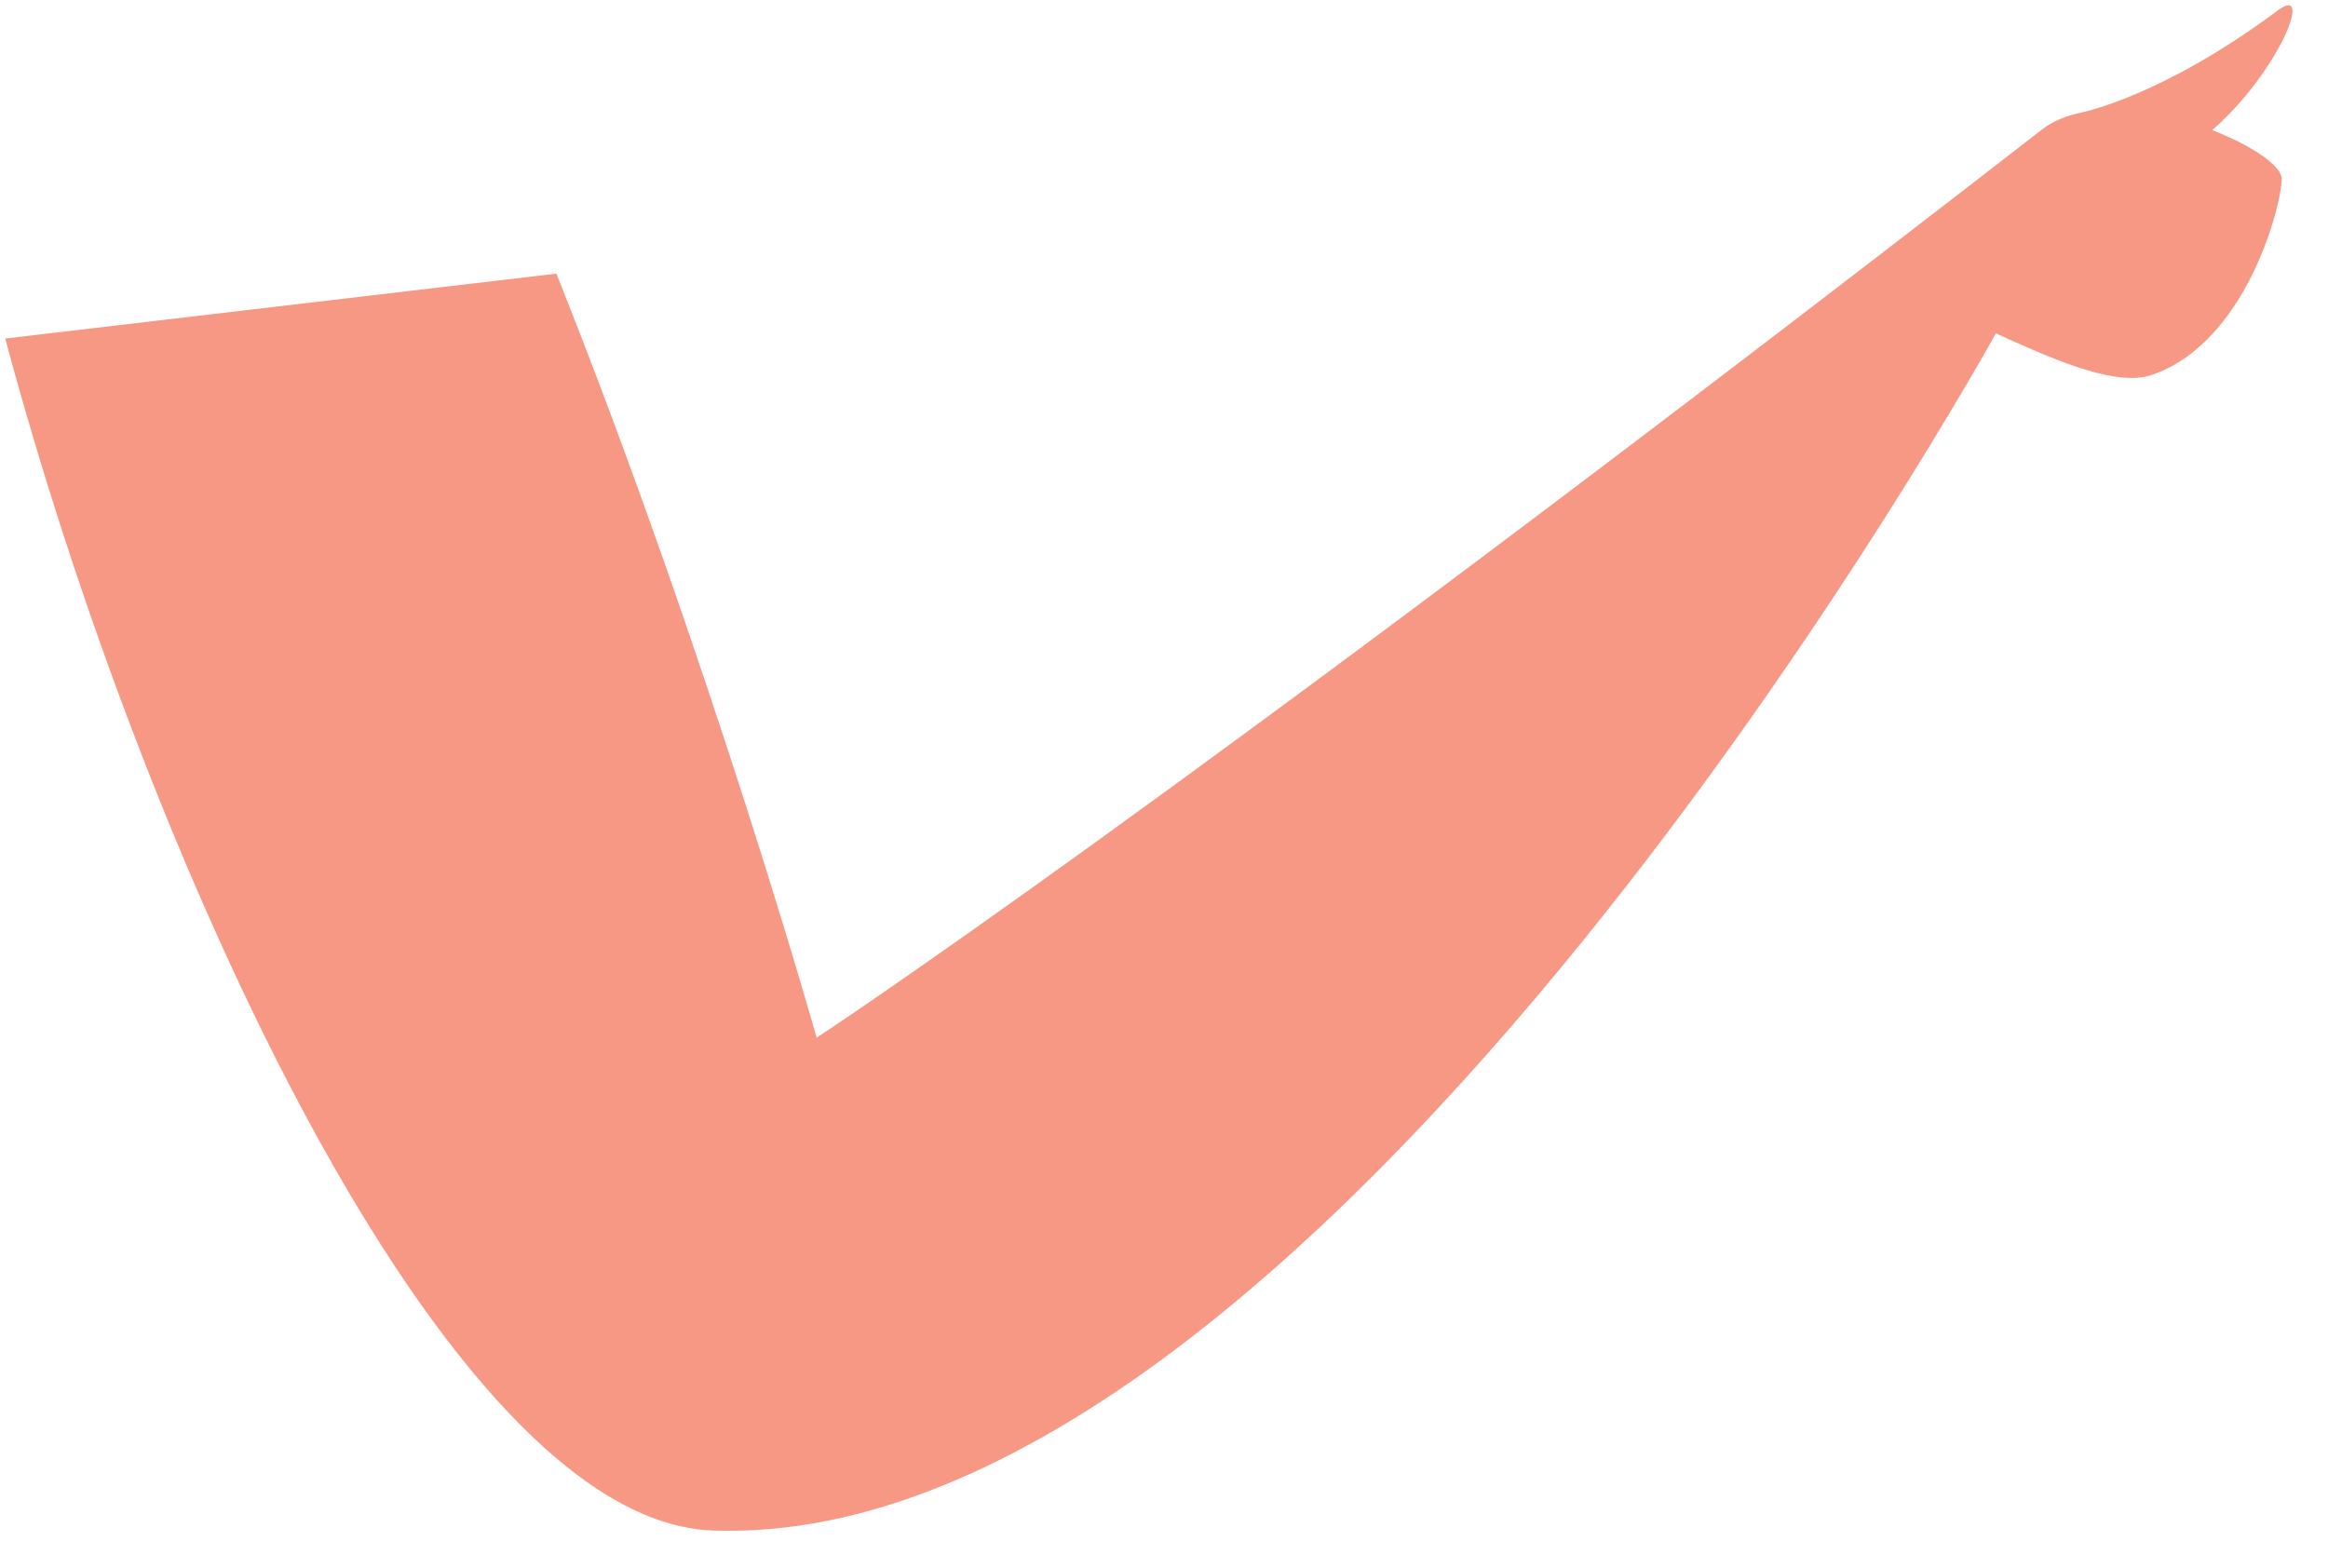 <svg width="49" height="33" viewBox="0 0 49 33" fill="none" xmlns="http://www.w3.org/2000/svg">
<path d="M48.025 3.763C48.025 3.491 47.396 3.061 46.561 2.739C47.937 1.55 48.726 -0.365 47.943 0.22C45.495 2.042 43.822 2.364 43.822 2.364L43.819 2.368C43.502 2.433 43.215 2.542 42.981 2.726C24.395 17.136 17.189 21.843 17.189 21.843C17.189 21.843 14.936 13.836 11.711 5.76L0.11 7.126C3.015 17.977 9.36 32.017 15.004 32.217C27.864 32.677 42.009 7.018 42.009 7.018C42.981 7.451 44.468 8.164 45.273 7.898C47.268 7.241 48.025 4.328 48.025 3.763Z" fill="#F79885"/>
</svg>
